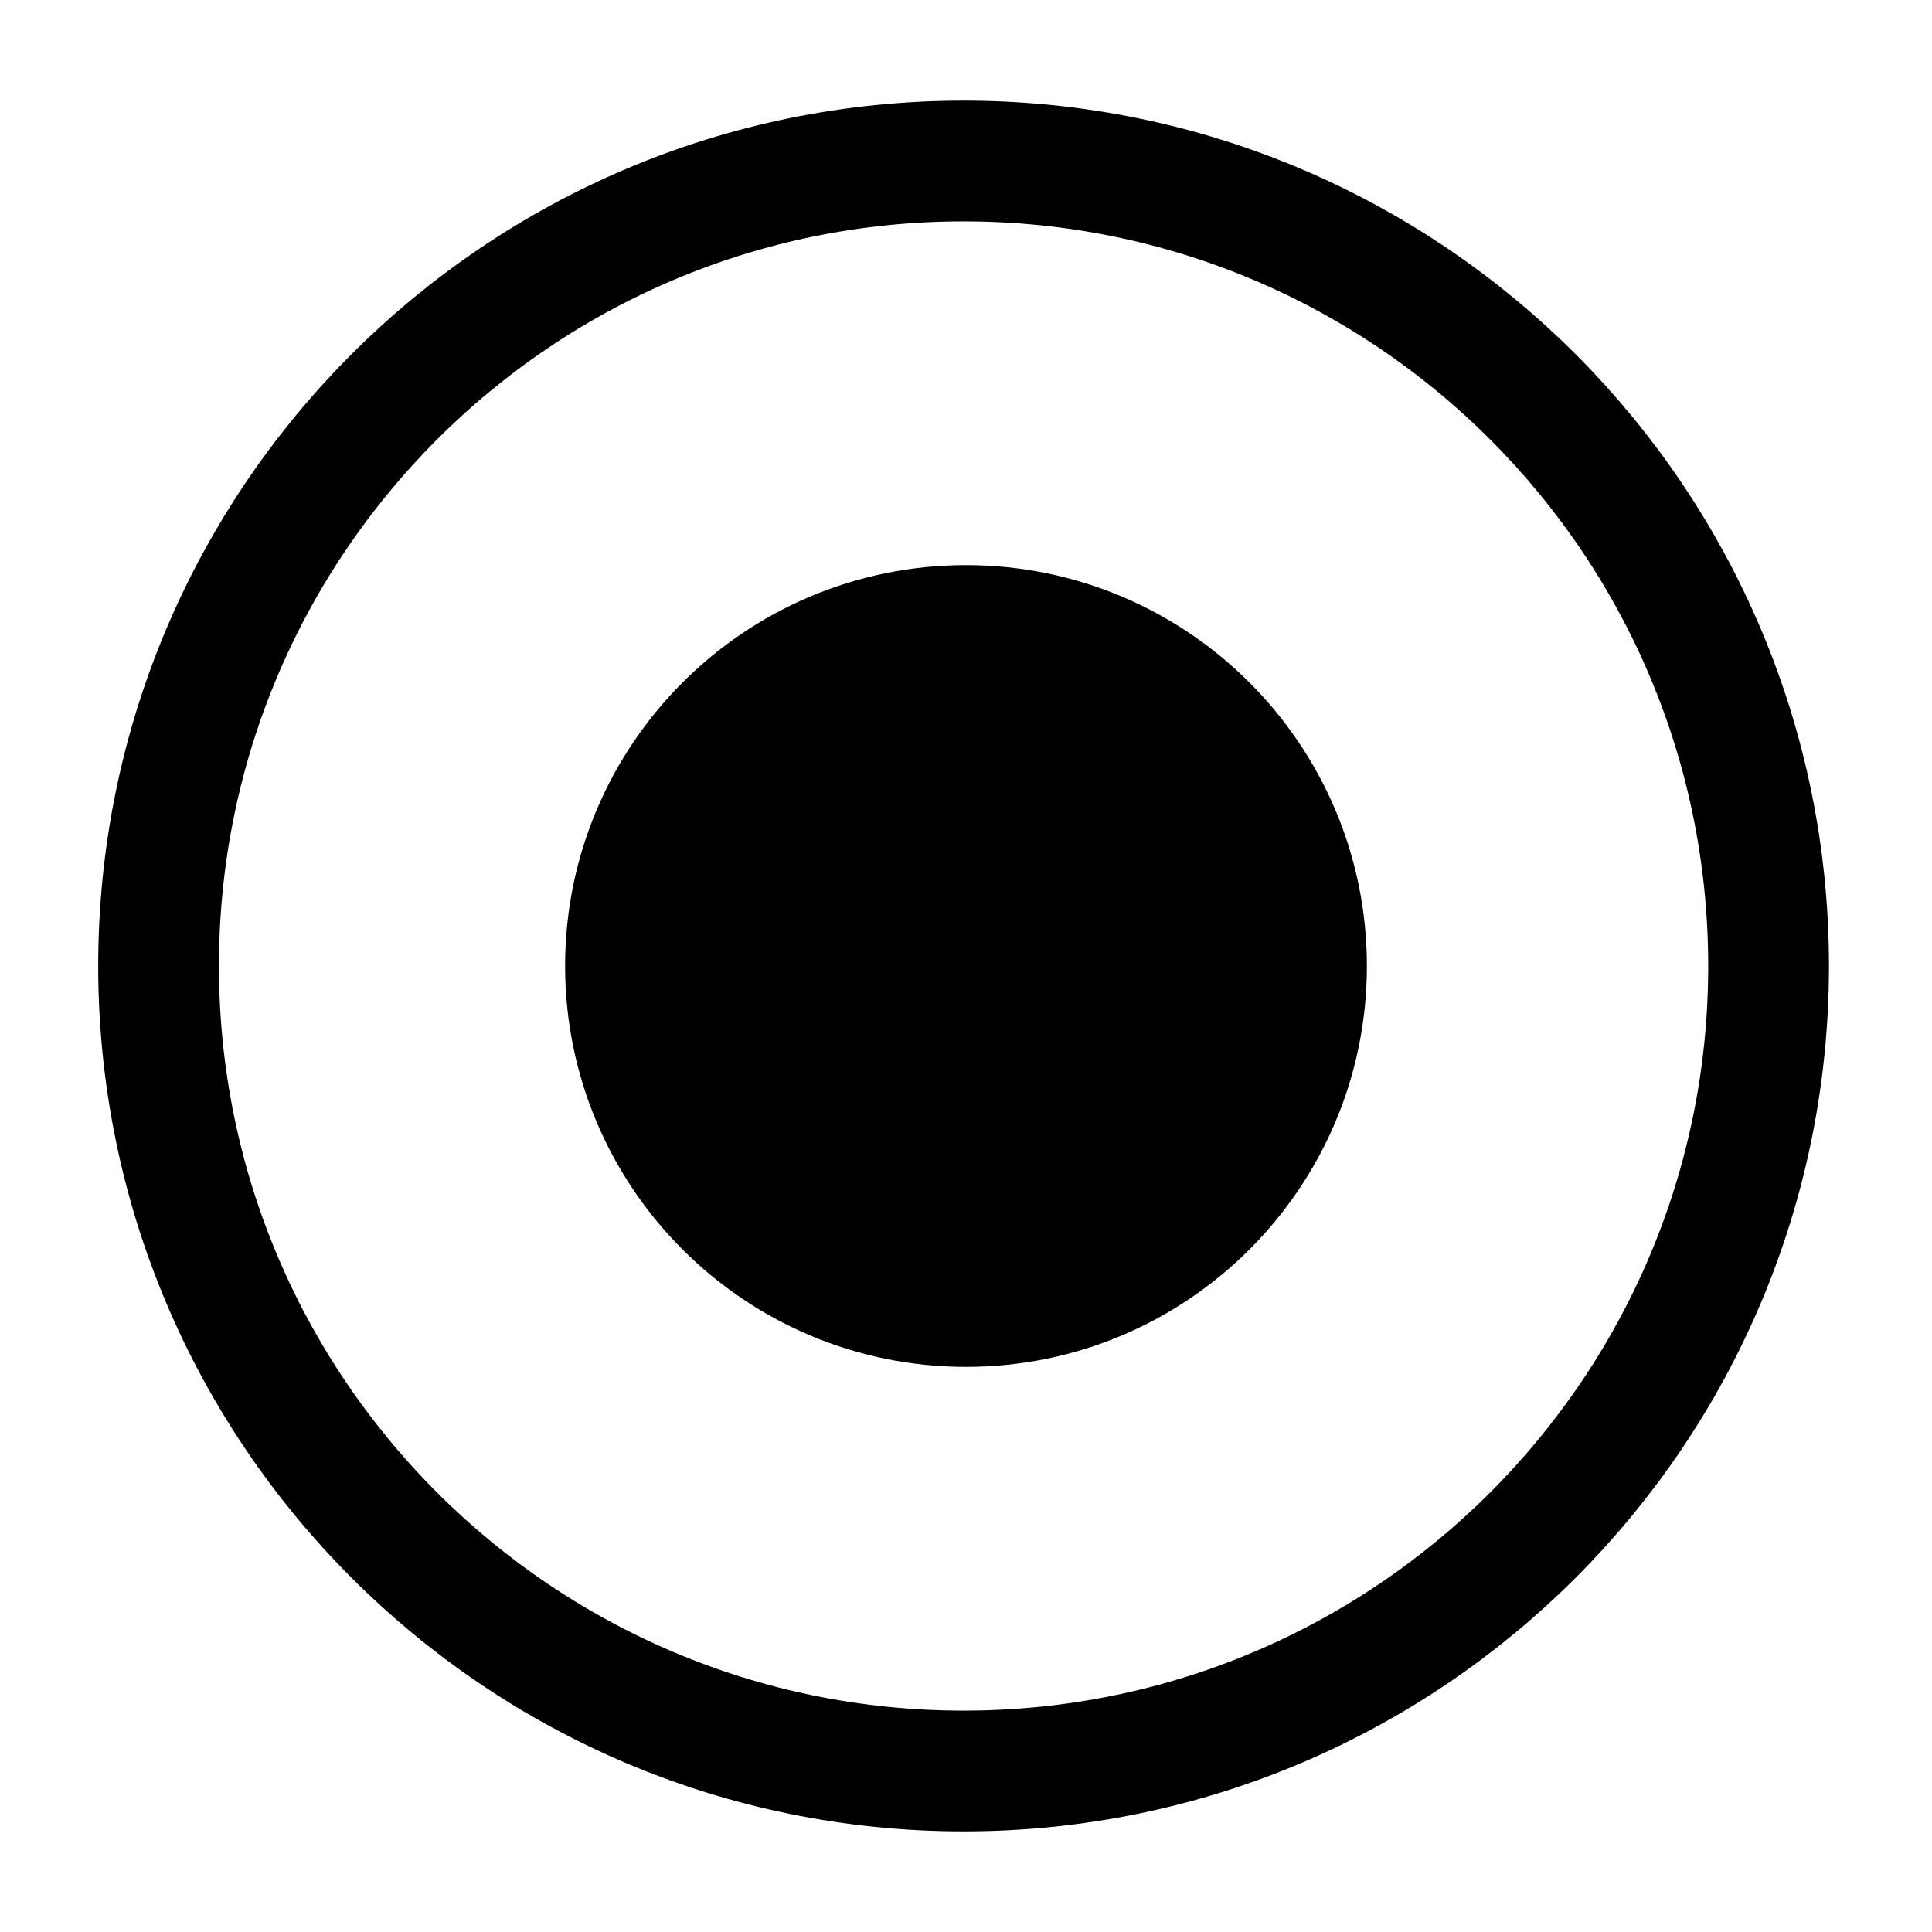 <svg width="24" height="24" viewBox="0 0 24 24" fill="none" xmlns="http://www.w3.org/2000/svg">
<path d="M11.97 22C17.493 22 21.97 17.523 21.97 12C21.97 6.477 17.493 2 11.97 2C6.447 2 1.97 6.477 1.97 12C1.97 17.523 6.447 22 11.97 22Z" stroke="black" stroke-width="1.5" stroke-linecap="round" stroke-linejoin="round"/>
<path d="M12 16.23C14.336 16.23 16.23 14.336 16.23 12C16.23 9.664 14.336 7.77 12 7.77C9.664 7.77 7.77 9.664 7.77 12C7.77 14.336 9.664 16.23 12 16.23Z" fill="black" stroke="black" stroke-width="1.5" stroke-miterlimit="10" stroke-linecap="round" stroke-linejoin="round"/>
</svg>
